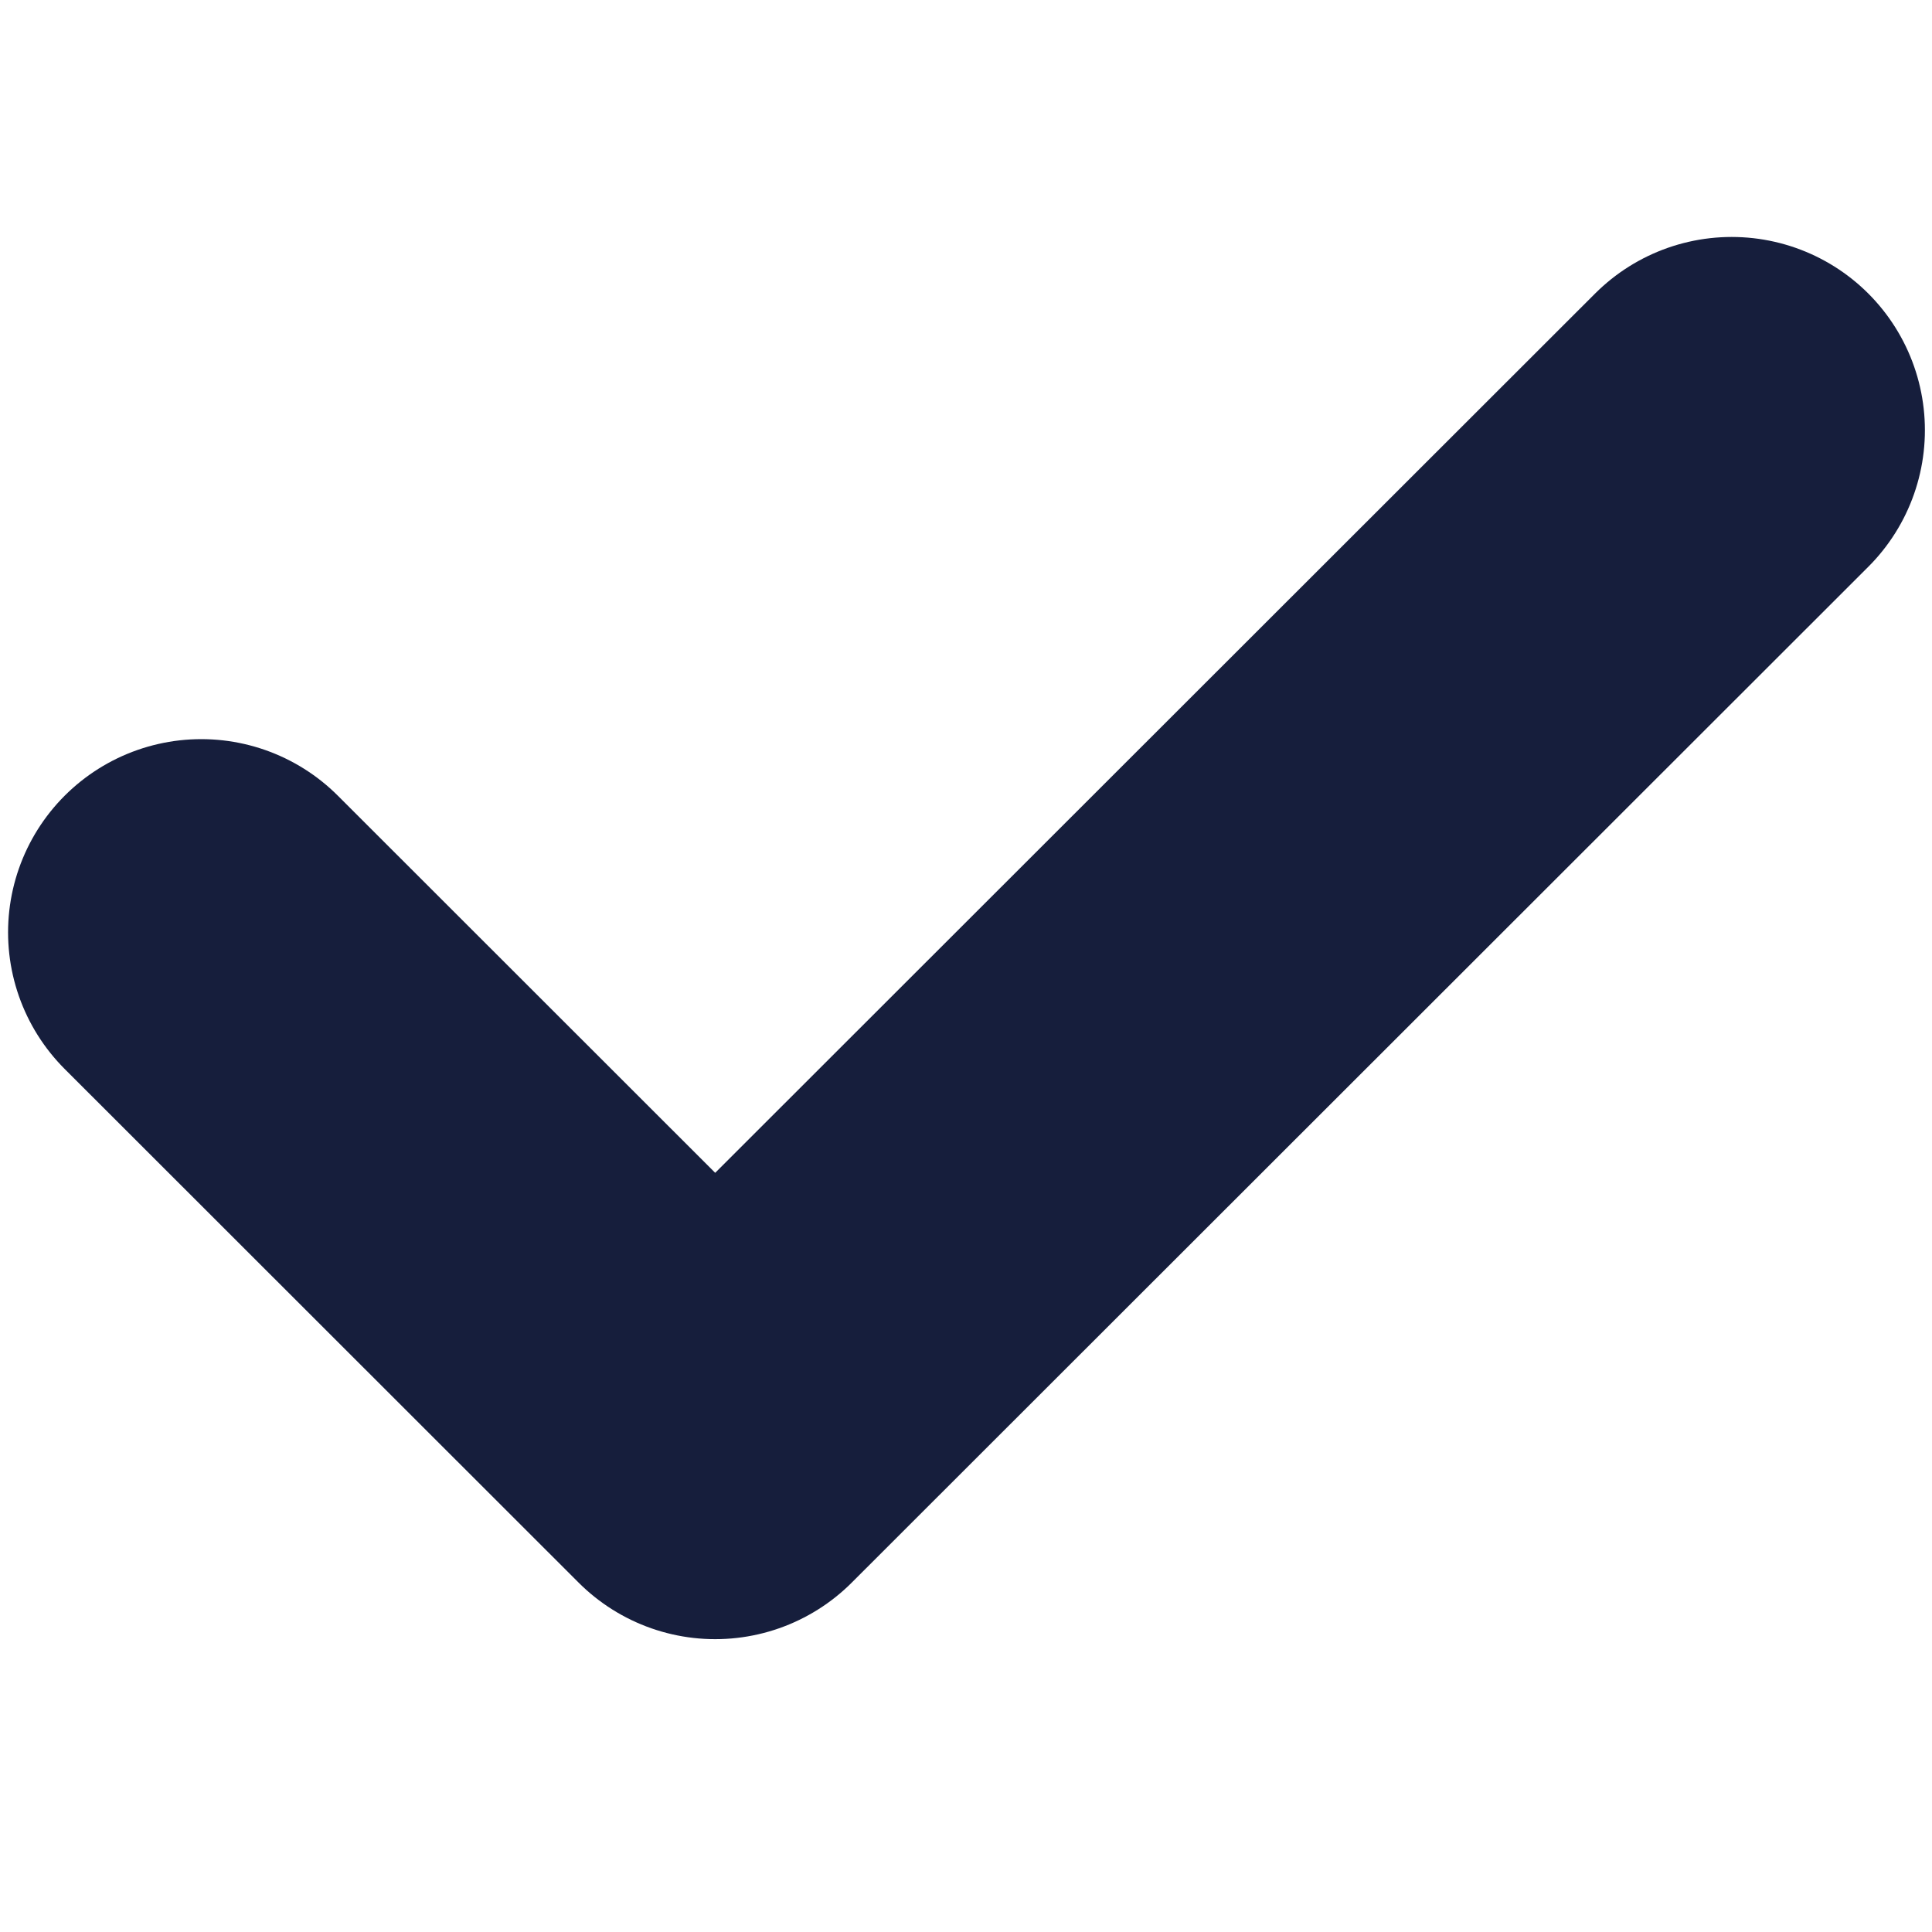 <svg width="40" height="40" viewBox="0 0 40 40" fill="none" xmlns="http://www.w3.org/2000/svg">
<g clip-path="url(#clip0_0_56)">
<path d="M4.167 19.303L14.807 29.937L35.853 8.906" stroke="#161E3C" stroke-width="8" stroke-linecap="round" stroke-linejoin="round"/>
</g>
<defs>
<clipPath id="clip0_0_56">
<rect width="39.2" height="39.2" fill="white" transform="scale(1.02)"/>
</clipPath>
</defs>
</svg>
